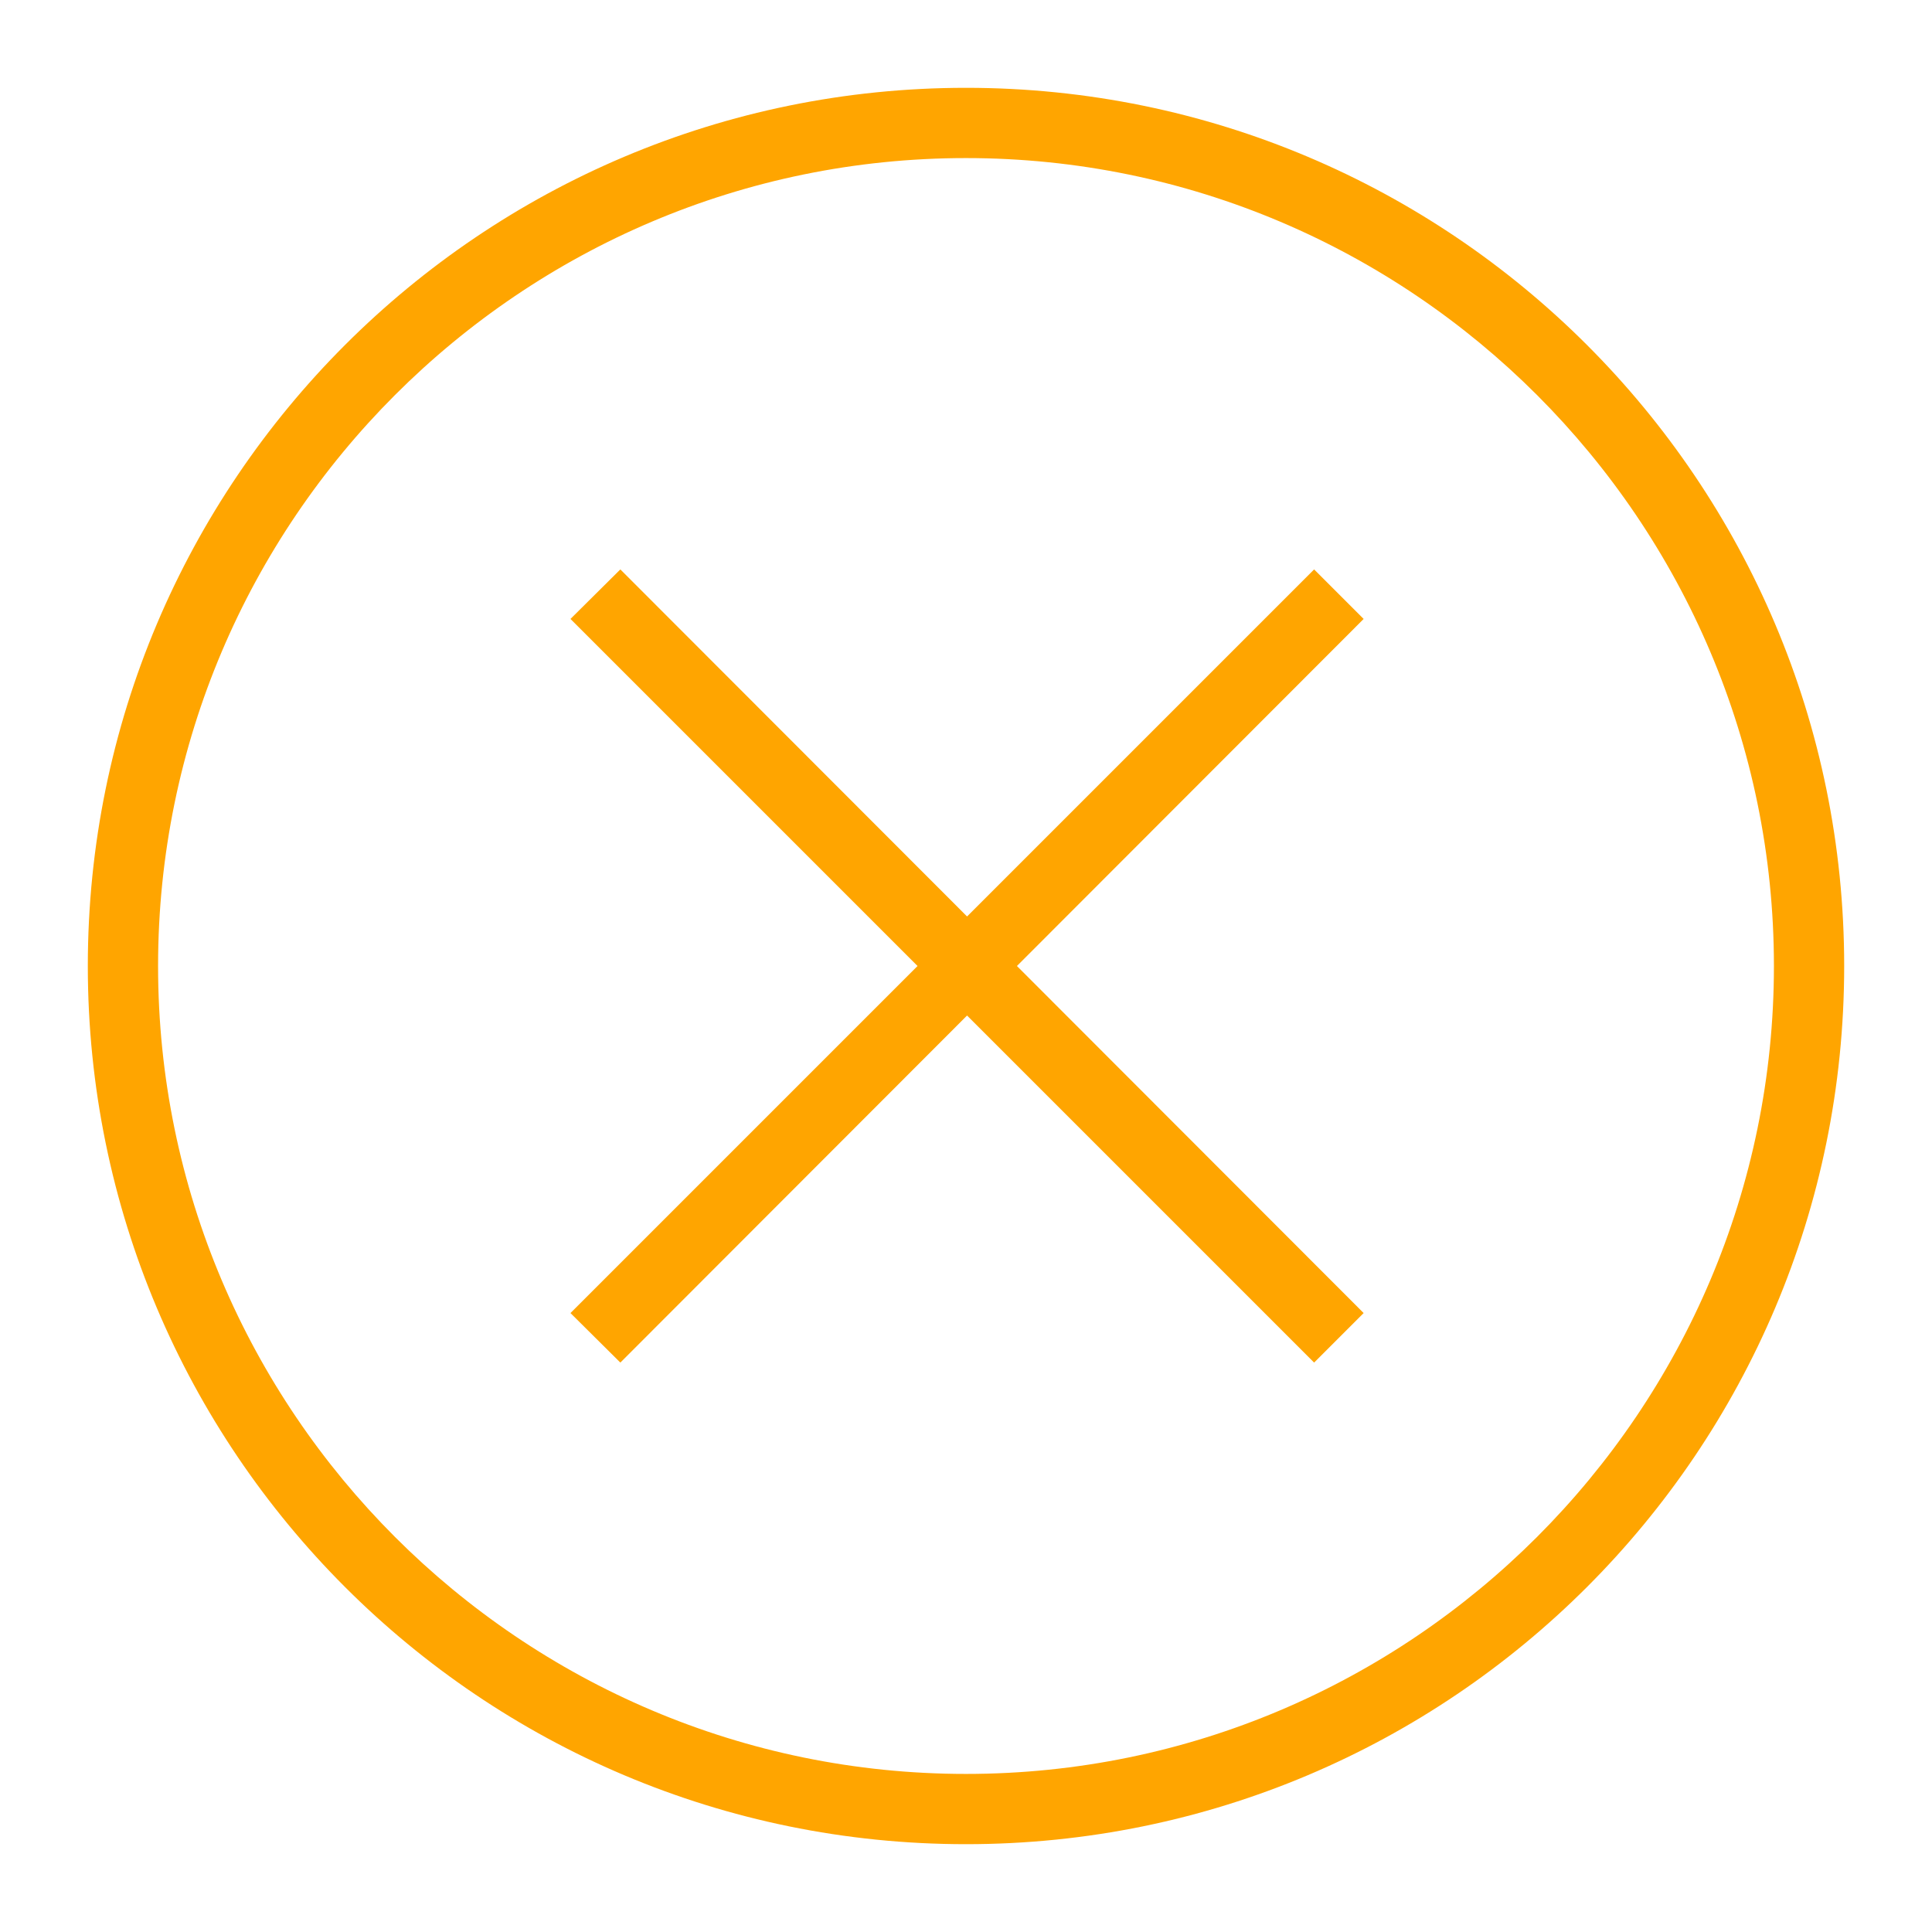 <?xml version="1.0" encoding="utf-8"?>
<!-- Generator: Adobe Illustrator 18.1.1, SVG Export Plug-In . SVG Version: 6.00 Build 0)  -->
<svg version="1.1" id="user" xmlns="http://www.w3.org/2000/svg" x="0px" y="0px"
     width="550px" height="550px" viewBox="0 0 550 550" enable-background="new 0 0 550 550" xml:space="preserve">
<g fill="orange">
	<path d="M275,25C136.9,25,25,136.9,25,275s111.9,250,250,250s250-111.9,250-250S413.1,25,275,25z M275,505
		C148.2,505,45,401.8,45,275S148.2,45,275,45s230,103.2,230,230S401.8,505,275,505z"/>
    <path d="M295,265"/>
    <polygon points="388.2,176.2 374.1,162.1 275.3,260.9 176.6,162.1 162.4,176.2 261.2,275 254.4,281.8 162.4,373.8
		176.6,387.9 275.3,289.1 282.2,296 374.1,387.9 388.2,373.8 289.5,275 	"/>
</g>
</svg>
